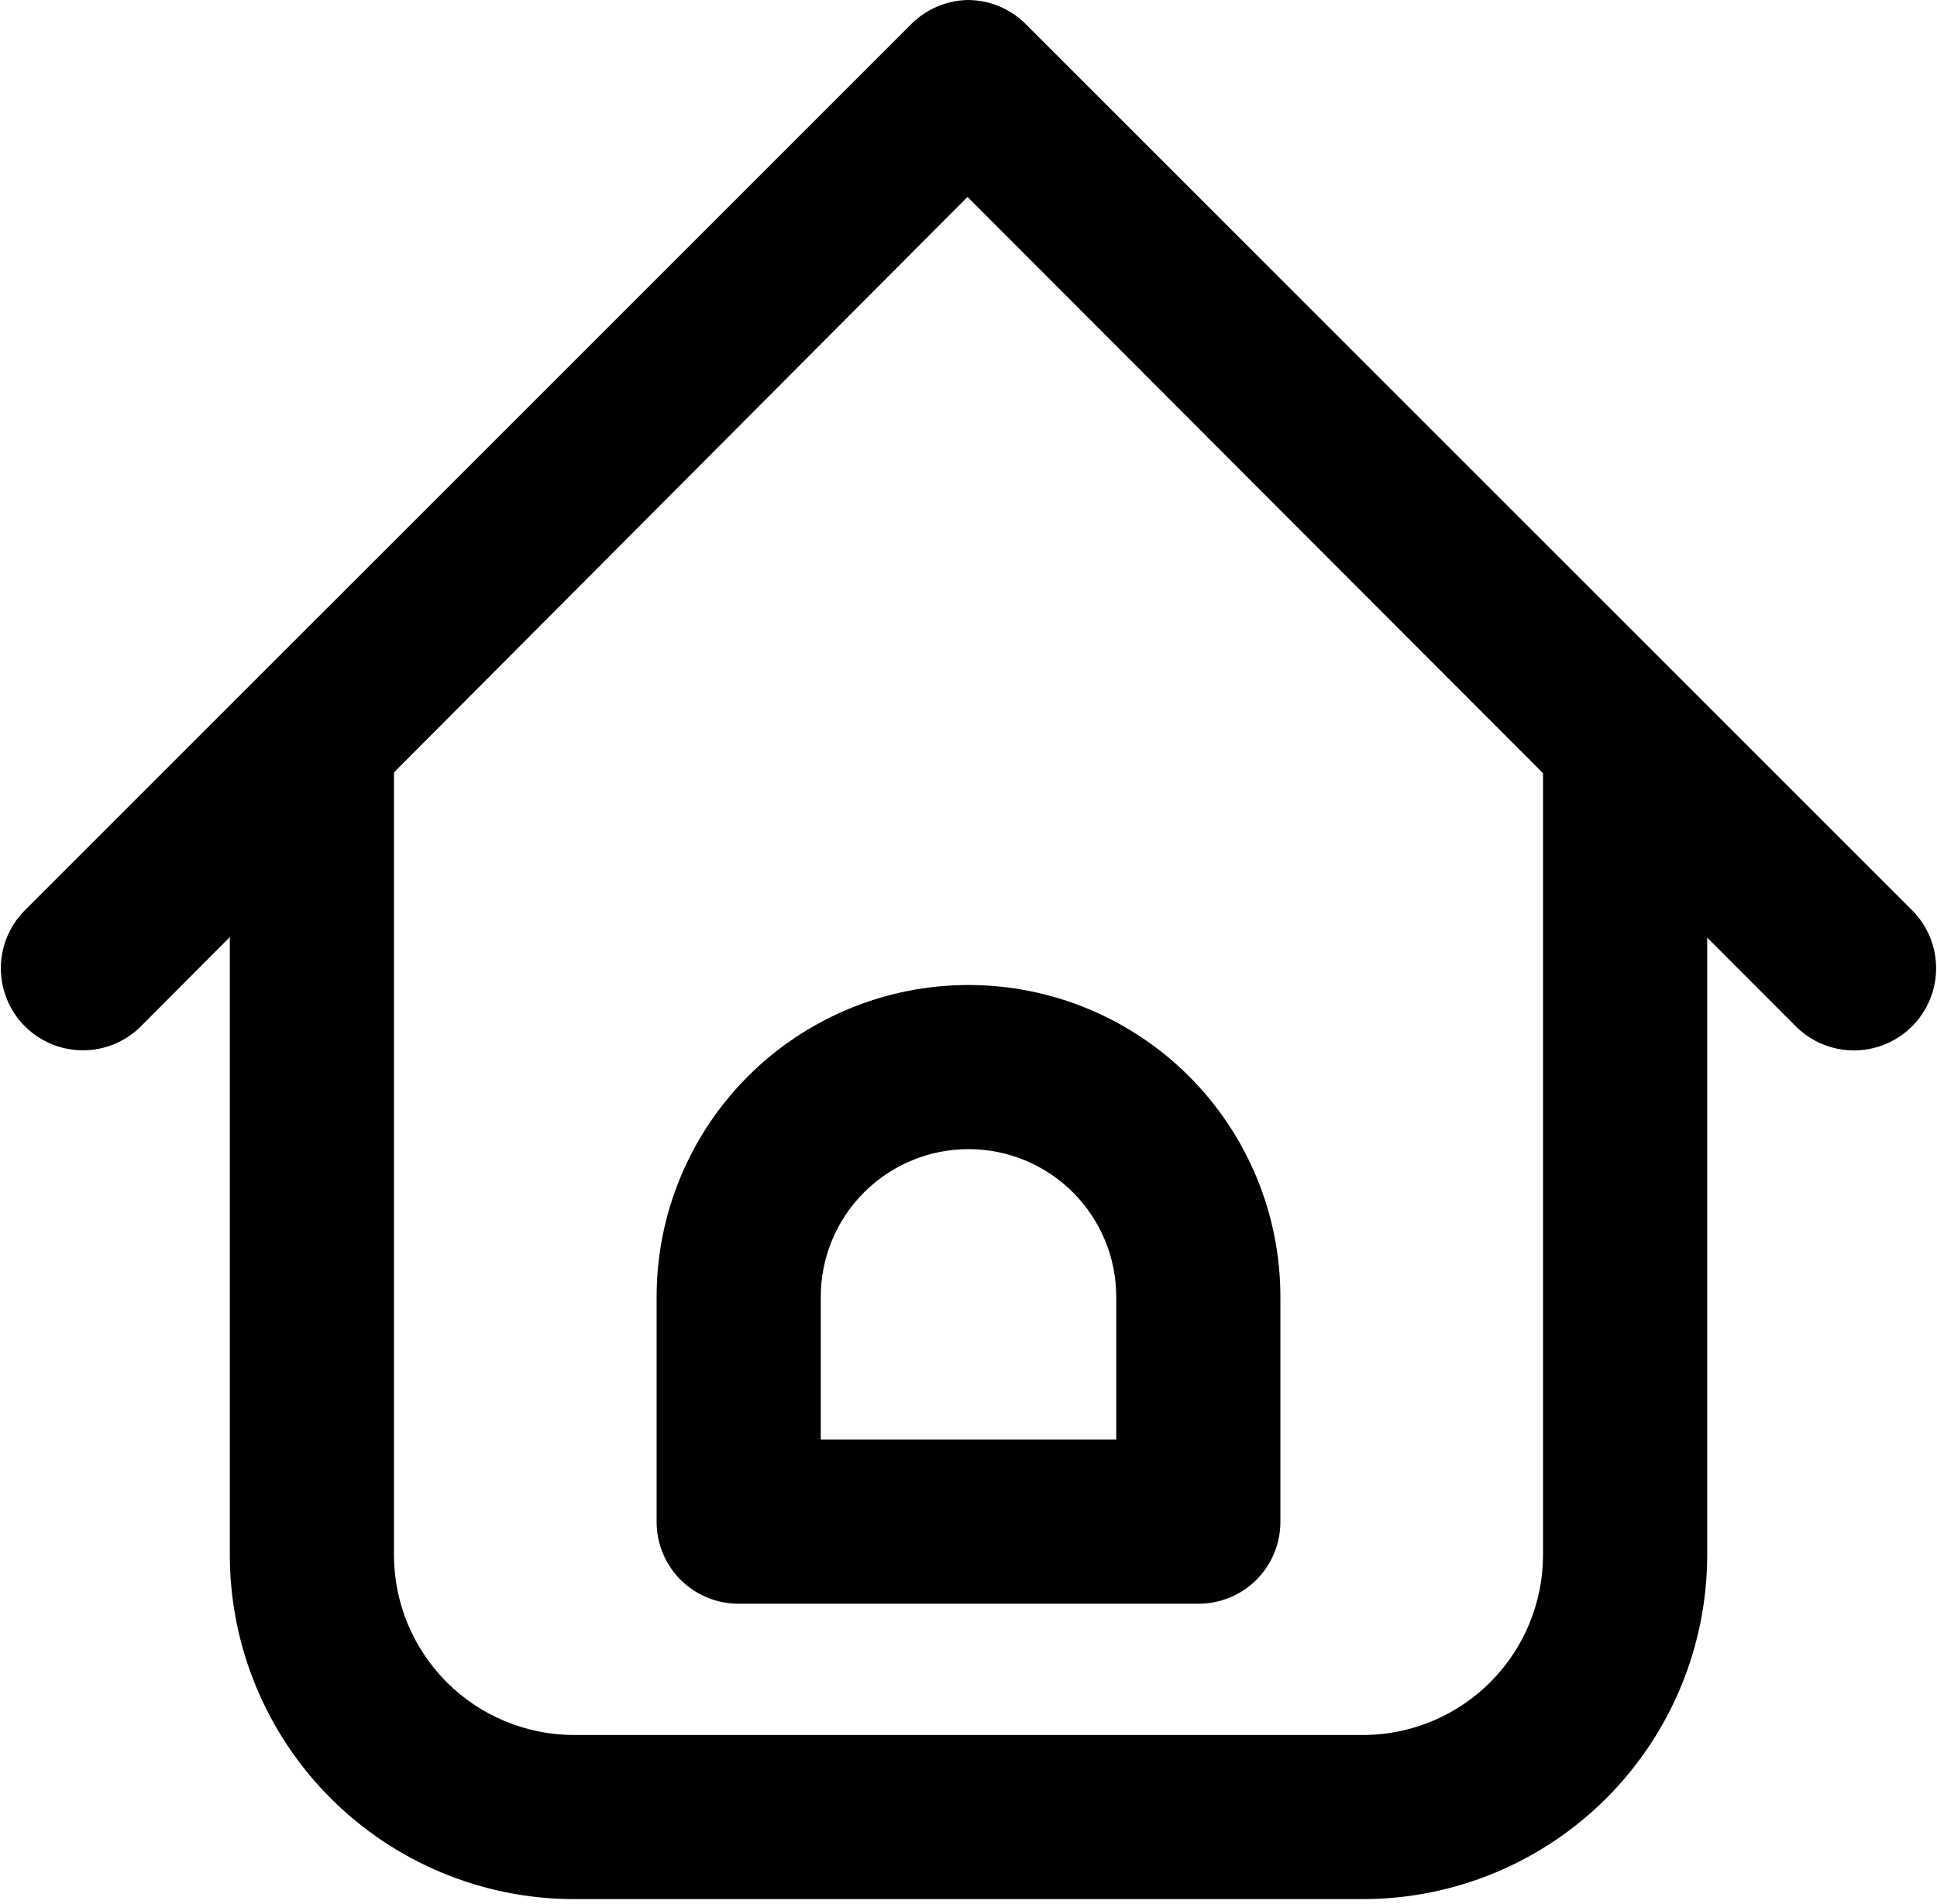 <svg width="59" height="58" viewBox="0 0 59 58" fill="none" xmlns="http://www.w3.org/2000/svg">
<g clip-path="url(#clip0)">
<path d="M2.5 32C2.011 31.995 1.534 31.847 1.129 31.574C0.723 31.301 0.406 30.915 0.218 30.463C0.03 30.012 -0.022 29.515 0.069 29.035C0.16 28.554 0.39 28.111 0.73 27.76L27.73 0.76C28.188 0.289 28.813 0.016 29.47 2.29244e-08C30.133 -8.95572e-05 30.77 0.262 31.24 0.73L58.24 27.73C58.709 28.199 58.973 28.836 58.973 29.5C58.973 30.164 58.709 30.801 58.24 31.27C57.771 31.739 57.134 32.003 56.47 32.003C55.806 32.003 55.169 31.739 54.7 31.27L29.47 6L4.27 31.29C3.797 31.751 3.161 32.007 2.5 32Z" fill="black"/>
<path d="M41.55 57.86H17.45C14.675 57.849 12.017 56.74 10.058 54.773C8.1 52.807 7 50.145 7 47.37V22.57C7 21.907 7.263 21.271 7.732 20.802C8.201 20.333 8.837 20.07 9.5 20.07C10.163 20.07 10.799 20.333 11.268 20.802C11.737 21.271 12 21.907 12 22.57V47.37C12 48.826 12.578 50.222 13.608 51.252C14.118 51.762 14.723 52.166 15.389 52.442C16.055 52.718 16.769 52.86 17.49 52.86H41.59C43.032 52.839 44.408 52.251 45.42 51.224C46.433 50.197 47 48.812 47 47.37V22.57C47 21.907 47.263 21.271 47.732 20.802C48.201 20.333 48.837 20.07 49.5 20.07C50.163 20.07 50.799 20.333 51.268 20.802C51.737 21.271 52 21.907 52 22.57V47.37C52 50.145 50.9 52.807 48.942 54.773C46.983 56.74 44.325 57.849 41.55 57.86Z" fill="black"/>
<path d="M36.5 48.86H22.5C22.171 48.861 21.846 48.798 21.542 48.672C21.238 48.547 20.962 48.363 20.729 48.131C20.497 47.898 20.313 47.622 20.188 47.318C20.062 47.014 19.999 46.689 20 46.36V39.51C20 36.99 21.001 34.574 22.782 32.792C24.564 31.011 26.98 30.01 29.5 30.01C32.02 30.01 34.436 31.011 36.218 32.792C37.999 34.574 39 36.99 39 39.51V46.36C39.001 46.689 38.938 47.014 38.812 47.318C38.687 47.622 38.503 47.898 38.271 48.131C38.038 48.363 37.762 48.547 37.458 48.672C37.154 48.798 36.829 48.861 36.5 48.86ZM25 43.86H34V39.51C34 38.316 33.526 37.172 32.682 36.328C31.838 35.484 30.694 35.01 29.5 35.01C28.306 35.01 27.162 35.484 26.318 36.328C25.474 37.172 25 38.316 25 39.51V43.86Z" fill="black"/>
</g>
<defs>
<clipPath id="clip0">
<rect width="59" height="57.86" fill="white"/>
</clipPath>
</defs>
</svg>
